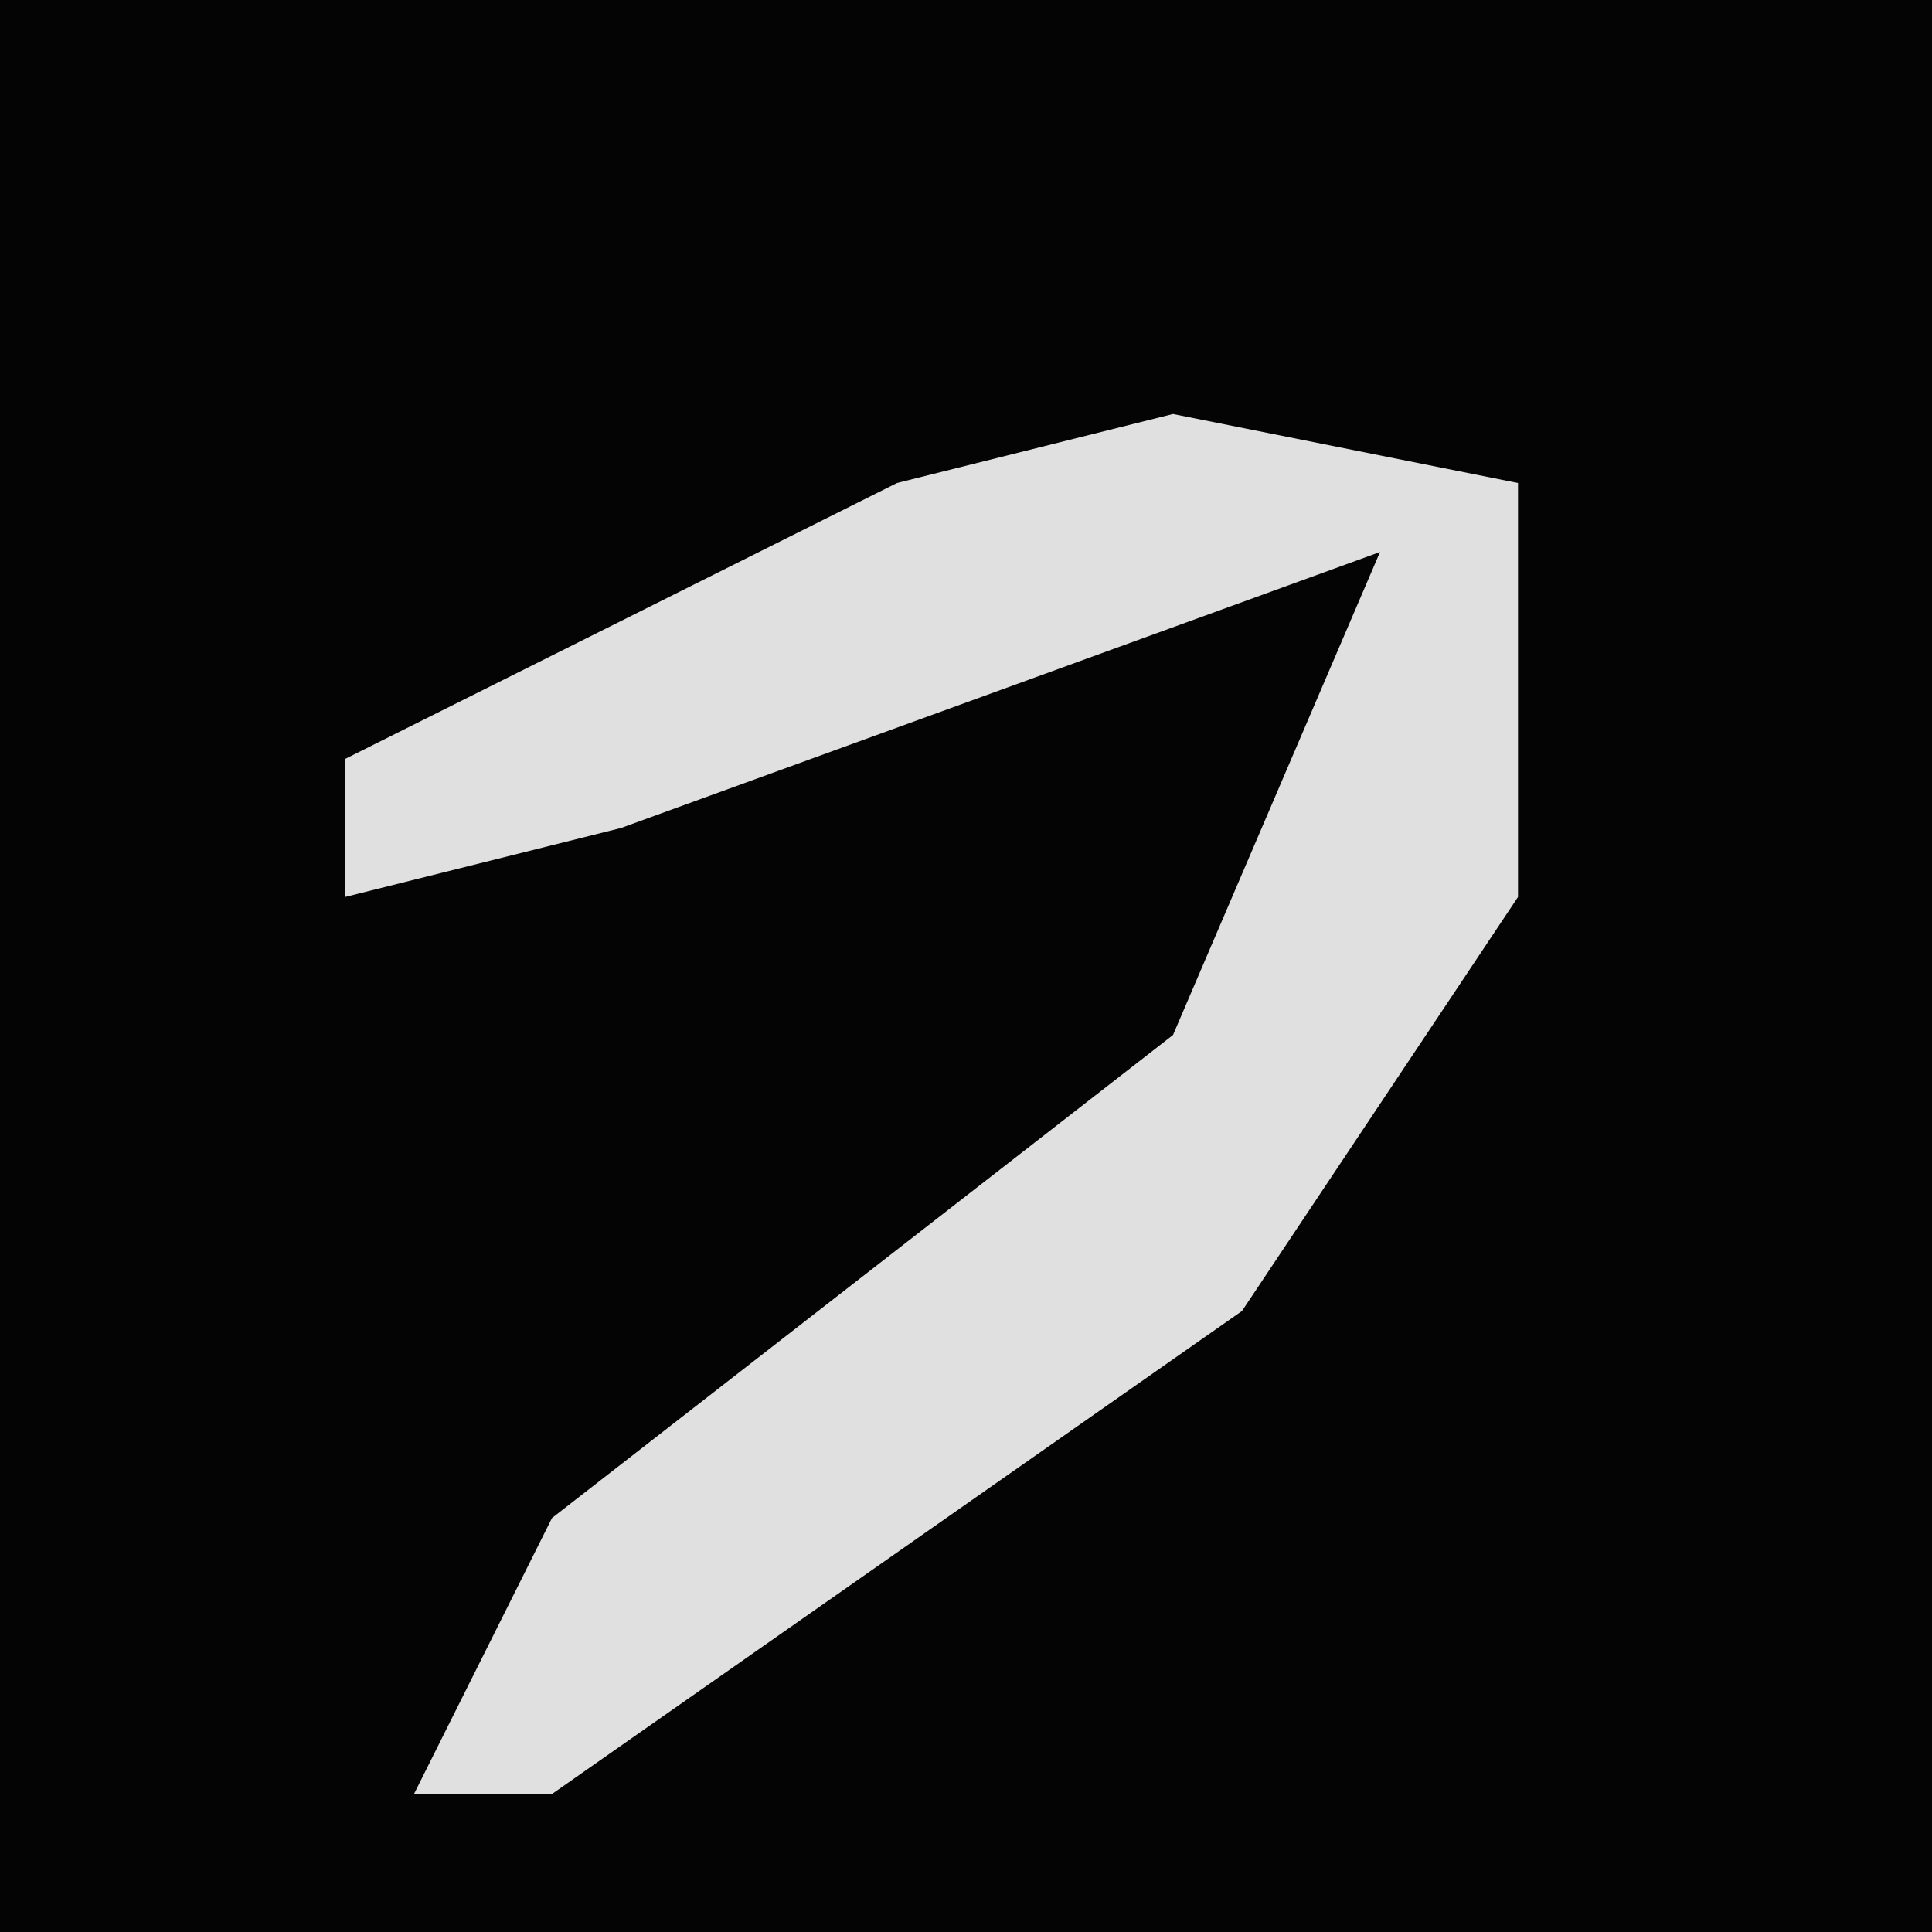 <?xml version="1.0" encoding="UTF-8"?>
<svg version="1.1" xmlns="http://www.w3.org/2000/svg" width="28" height="28">
<path d="M0,0 L28,0 L28,28 L0,28 Z " fill="#040404" transform="translate(0,0)"/>
<path d="M0,0 L5,1 L5,7 L1,13 L-9,20 L-11,20 L-9,16 L0,9 L3,2 L-8,6 L-12,7 L-12,5 L-4,1 Z " fill="#E0E0E0" transform="translate(17,6)"/>
</svg>
